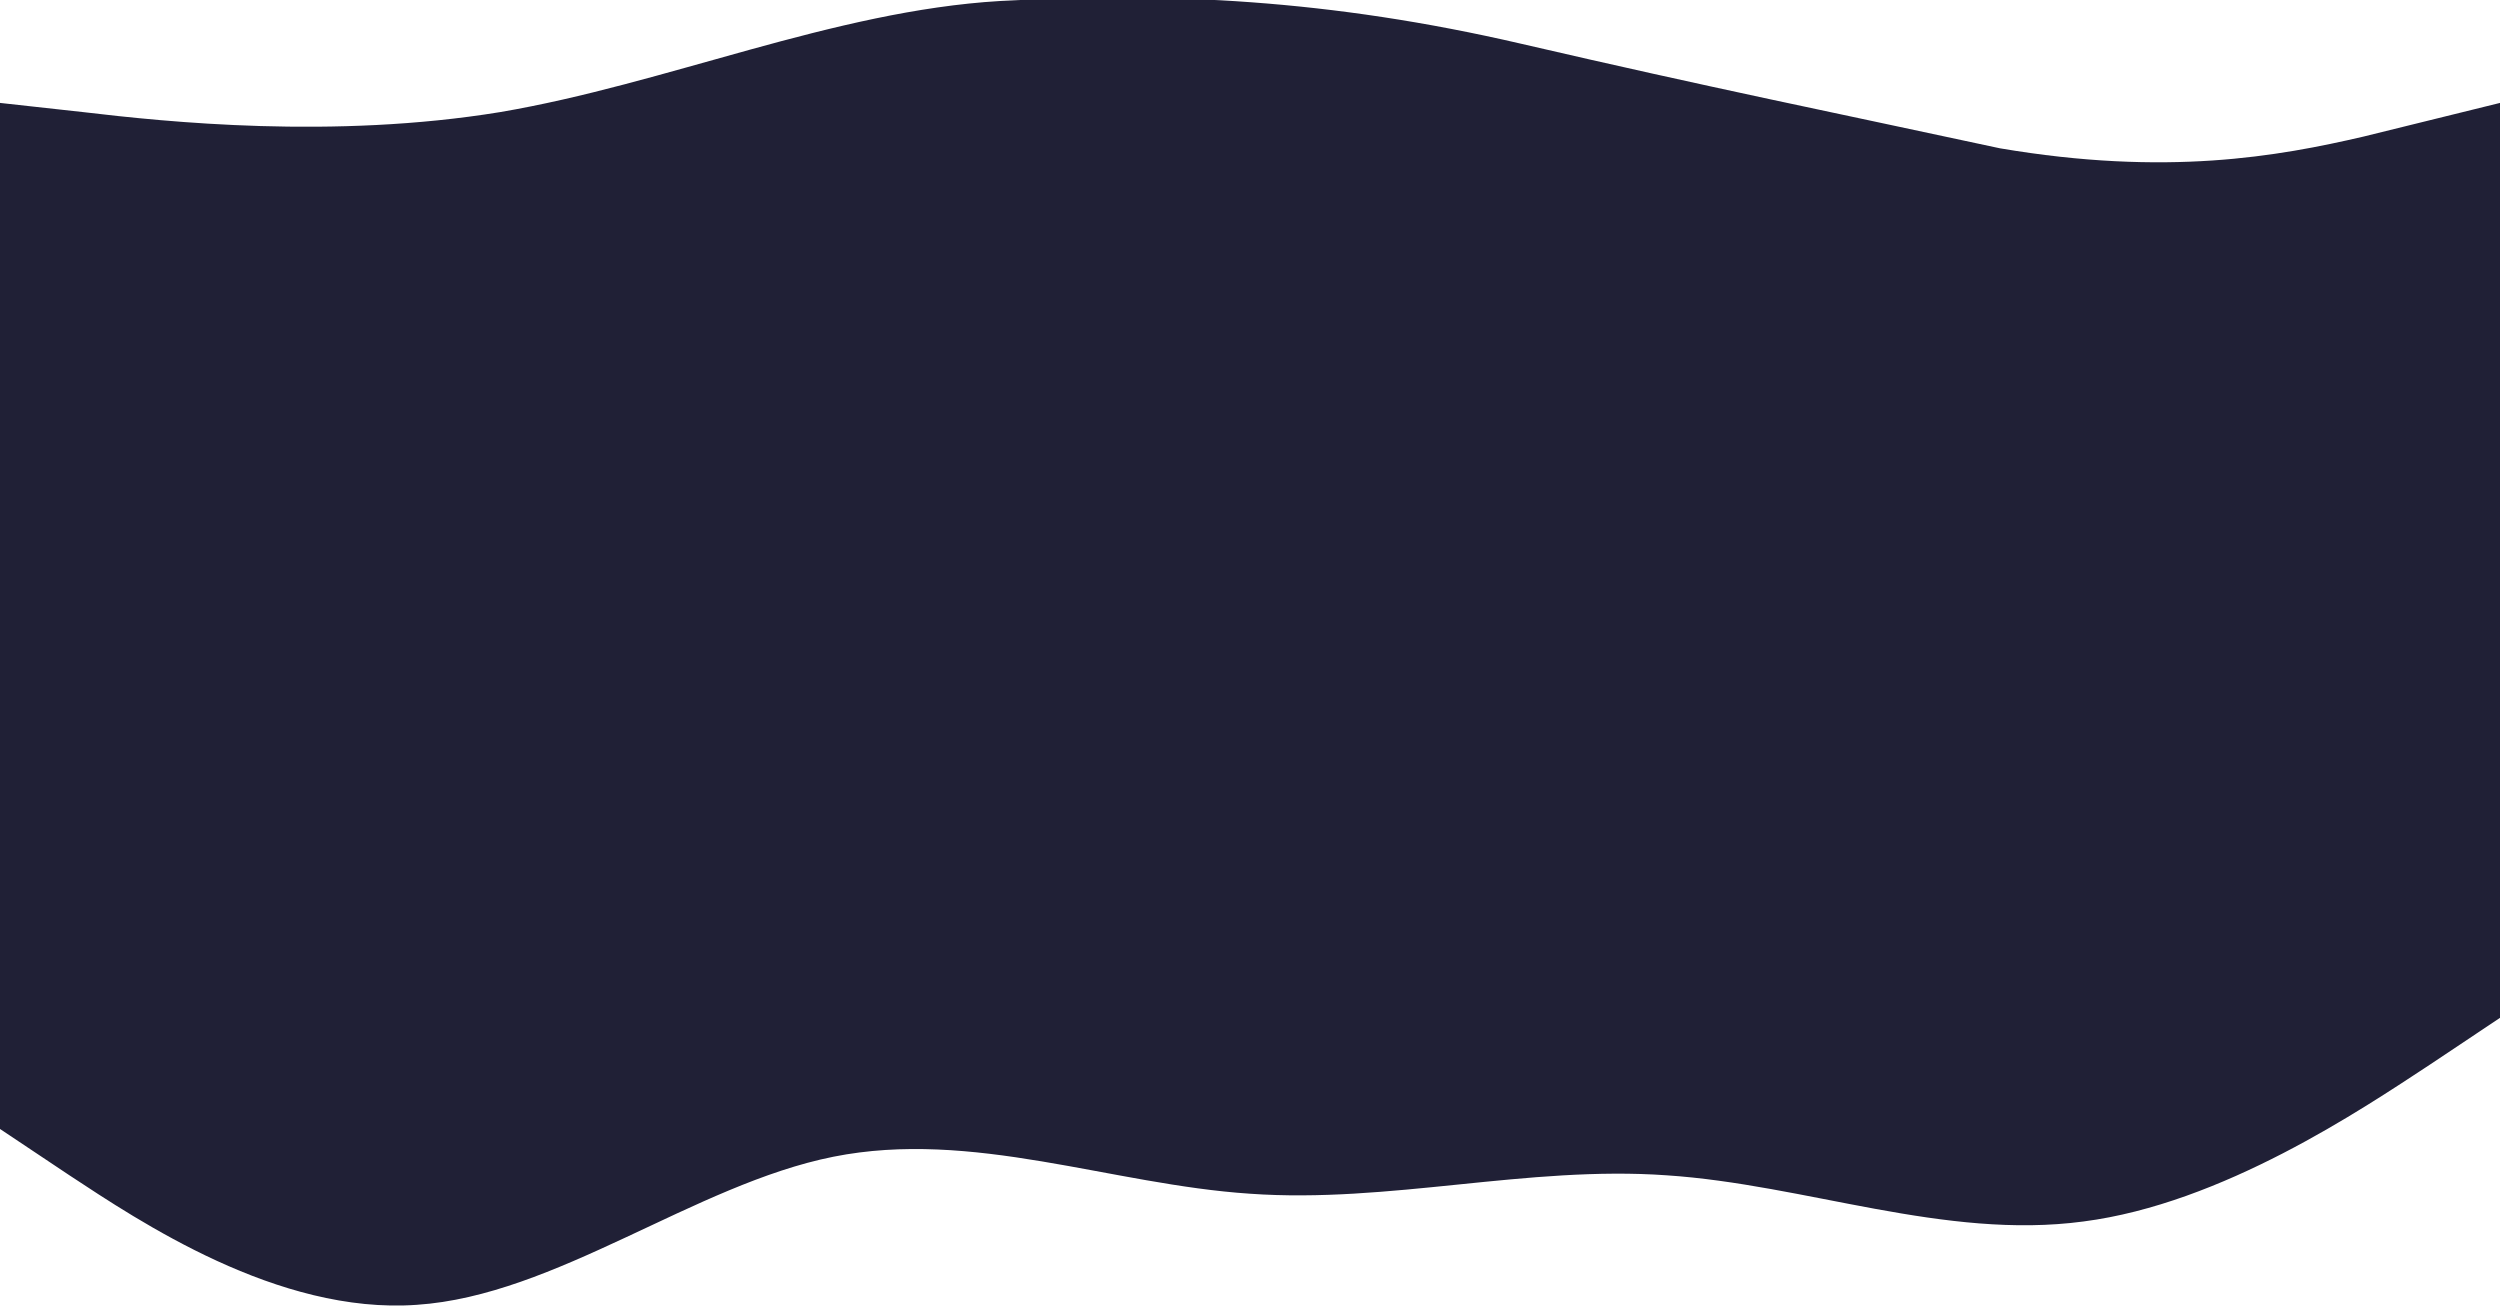 <?xml version="1.0" encoding="UTF-8"?>
<svg width="1440px" height="752px" viewBox="0 0 1440 752" version="1.1" xmlns="http://www.w3.org/2000/svg" xmlns:xlink="http://www.w3.org/1999/xlink">
    <!-- Generator: Sketch 59.1 (86144) - https://sketch.com -->
    <title>Group</title>
    <desc>Created with Sketch.</desc>
    <g id="00_screens" stroke="none" stroke-width="1" fill="none" fill-rule="evenodd">
        <g id="Artboard" fill="#202036">
            <g id="Group" transform="translate(0, -1.409)">
                <rect id="Rectangle" x="0" y="283.69" width="1440" height="274"></rect>
                <path d="M0,587.69 L40,614.39 C80,640.69 160,694.69 240,704.99 C320,715.69 400,683.69 480,678.39 C560,672.69 640,694.69 720,688.99 C800,683.69 880,651.69 960,667.69 C1040,683.69 1120,747.69 1200,752.99 C1280,758.69 1360,704.69 1400,678.39 L1440,651.69 L1440,555.69 L1400,555.69 C1360,555.69 1280,555.69 1200,555.69 C1120,555.69 1040,555.69 960,555.69 C880,555.69 800,555.69 720,555.69 C640,555.69 560,555.69 480,555.69 C400,555.69 320,555.69 240,555.69 C160,555.69 80,555.69 40,555.69 L0,555.69 L0,587.69 Z" id="Path" transform="translate(720, 654.549) scale(-1, 1) translate(-720, -654.549) "></path>
                <path d="M0,224 L48,218.7 C96,213 192,203 288,218.7 C384,235 480,277 576,282.7 C672,288 765.951,283.661 876.227,258.072 C986.504,232.483 1055.267,218.7 1152,197.854 C1248,181.554 1312.213,193.177 1361.386,204.612 L1440,224 L1440,-5.68434189e-14 L1392,-5.68434189e-14 C1344,-5.68434189e-14 1248,-5.68434189e-14 1152,-5.68434189e-14 C1056,-5.68434189e-14 960,-5.68434189e-14 864,-5.68434189e-14 C768,-5.68434189e-14 672,-5.68434189e-14 576,-5.68434189e-14 C480,-5.68434189e-14 384,-5.68434189e-14 288,-5.68434189e-14 C192,-5.68434189e-14 96,-5.68434189e-14 48,-5.68434189e-14 L0,-5.68434189e-14 L0,224 Z" id="Path" transform="translate(720, 142.345) scale(1, -1) translate(-720, -142.345) "></path>
            </g>
        </g>
    </g>
</svg>